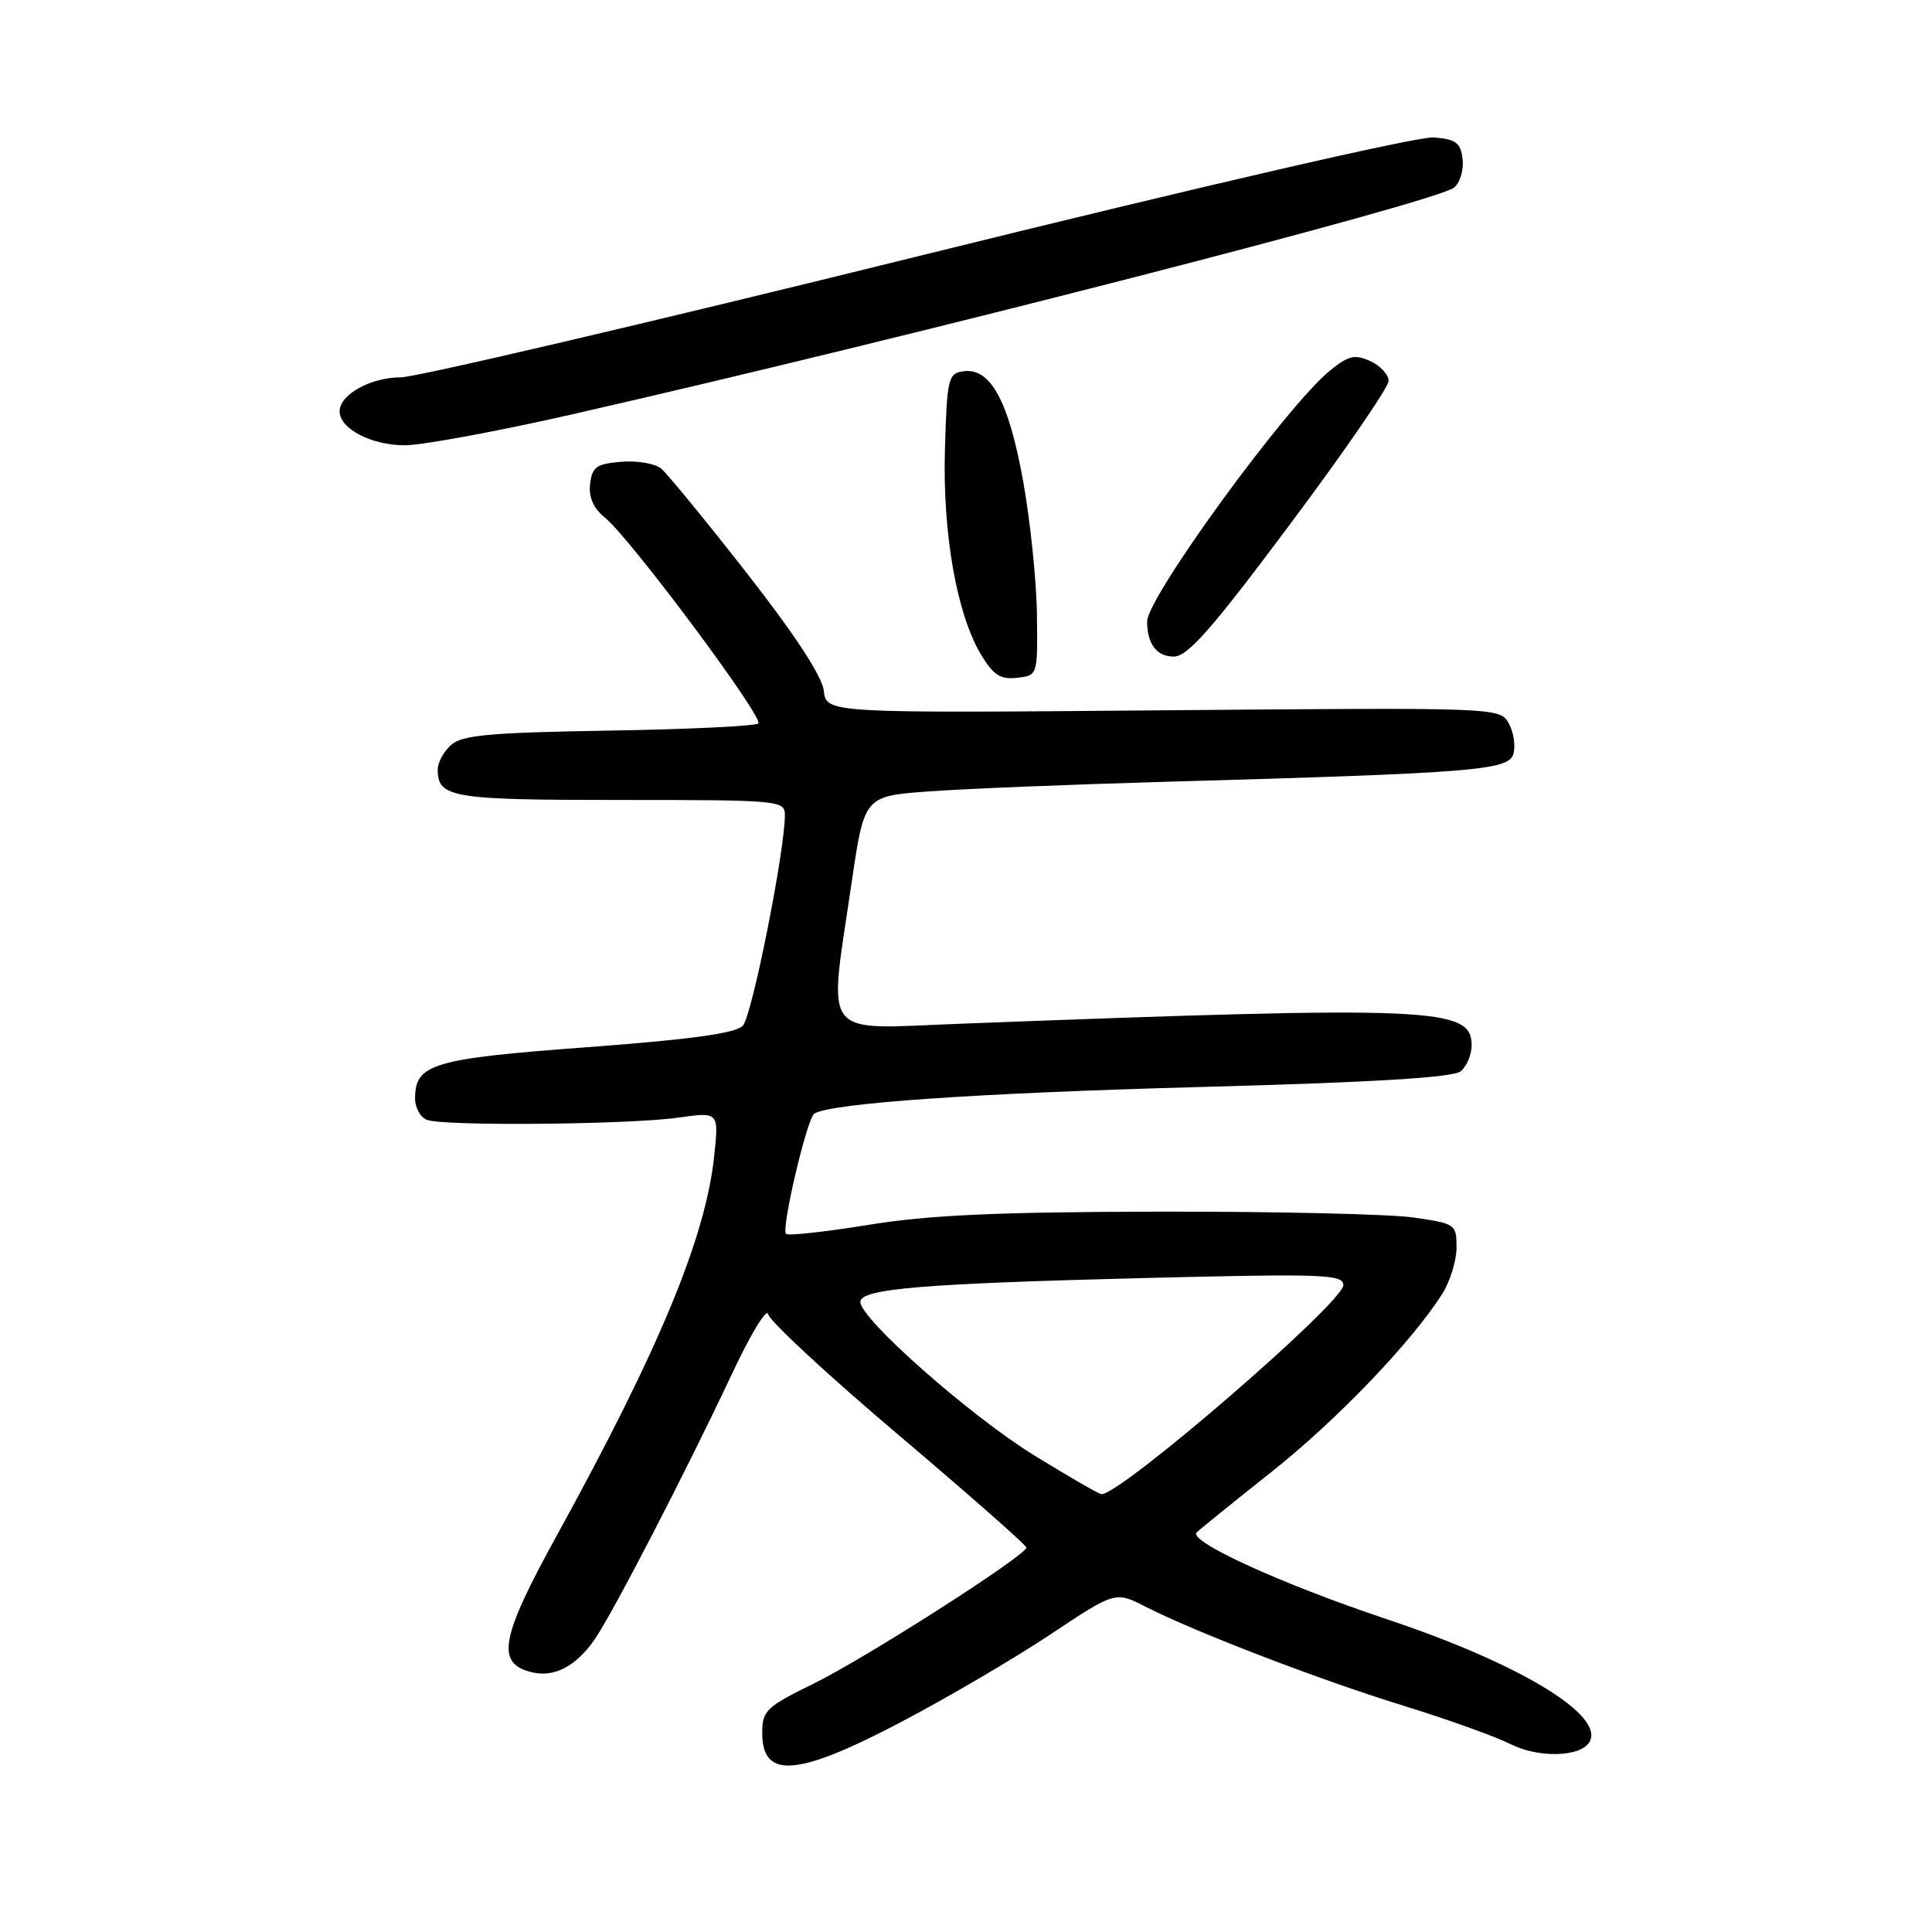 <?xml version="1.0" encoding="UTF-8" standalone="no"?>
<!DOCTYPE svg PUBLIC "-//W3C//DTD SVG 1.1//EN" "http://www.w3.org/Graphics/SVG/1.1/DTD/svg11.dtd" >
<svg xmlns="http://www.w3.org/2000/svg" xmlns:xlink="http://www.w3.org/1999/xlink" version="1.1" viewBox="0 0 256 256">
 <g >
 <path fill="currentColor"
d=" M 119.41 228.17 C 125.51 224.97 134.39 219.76 139.14 216.60 C 147.78 210.85 147.78 210.85 151.78 212.89 C 158.42 216.28 174.88 222.60 186.01 226.03 C 191.78 227.81 198.16 230.10 200.19 231.12 C 203.85 232.96 209.37 232.83 210.59 230.86 C 212.76 227.34 201.49 220.48 183.81 214.57 C 169.87 209.92 157.38 204.22 158.57 203.05 C 159.08 202.56 163.55 198.94 168.50 195.02 C 177.10 188.20 186.97 177.92 191.07 171.50 C 192.13 169.85 192.99 167.07 193.00 165.32 C 193.00 162.21 192.87 162.13 187.25 161.32 C 184.09 160.87 168.90 160.52 153.50 160.55 C 132.11 160.59 123.04 161.00 115.08 162.30 C 109.35 163.23 104.43 163.77 104.15 163.49 C 103.49 162.82 106.94 148.16 107.90 147.56 C 110.15 146.17 129.39 144.84 158.81 144.04 C 181.97 143.42 192.56 142.78 193.56 141.95 C 194.35 141.29 195.00 139.74 195.00 138.50 C 195.00 133.47 190.03 133.26 127.25 135.65 C 108.50 136.36 109.76 137.99 112.84 117.00 C 114.52 105.50 114.52 105.50 123.01 104.87 C 127.68 104.52 141.85 103.95 154.50 103.59 C 195.18 102.44 199.84 102.08 200.52 99.94 C 200.84 98.92 200.59 97.10 199.95 95.91 C 198.79 93.74 198.79 93.74 154.14 94.12 C 109.50 94.50 109.50 94.50 109.16 91.53 C 108.94 89.61 105.33 84.10 98.95 75.93 C 93.52 68.99 88.41 62.76 87.61 62.09 C 86.80 61.42 84.42 61.01 82.32 61.19 C 79.03 61.46 78.46 61.87 78.19 64.13 C 77.99 65.93 78.63 67.36 80.20 68.63 C 83.53 71.34 101.24 95.10 100.48 95.86 C 100.13 96.21 91.22 96.64 80.68 96.81 C 64.87 97.07 61.21 97.40 59.76 98.72 C 58.79 99.59 58.00 101.05 58.00 101.95 C 58.00 105.70 59.79 106.00 82.20 106.00 C 103.32 106.00 104.00 106.06 104.00 108.00 C 104.00 112.76 99.64 134.63 98.43 135.91 C 97.48 136.92 91.61 137.73 77.80 138.76 C 57.32 140.28 55.00 140.97 55.00 145.55 C 55.00 146.78 55.71 148.06 56.58 148.39 C 58.79 149.24 83.36 149.02 89.88 148.09 C 95.25 147.33 95.25 147.33 94.64 153.14 C 93.51 163.94 87.39 178.71 73.86 203.31 C 66.29 217.06 65.67 220.38 70.42 221.57 C 73.40 222.32 76.29 220.83 78.78 217.25 C 81.13 213.89 90.94 194.92 97.01 182.00 C 99.46 176.78 101.61 173.24 101.79 174.14 C 101.96 175.04 109.73 182.24 119.05 190.13 C 128.37 198.03 136.00 204.74 136.00 205.06 C 136.00 206.09 114.64 219.75 107.75 223.12 C 101.51 226.18 101.00 226.67 101.00 229.63 C 101.00 235.78 105.64 235.41 119.41 228.17 Z  M 137.40 81.45 C 137.35 77.03 136.52 69.05 135.57 63.73 C 133.65 53.11 131.24 48.68 127.63 49.20 C 125.64 49.48 125.48 50.16 125.21 59.50 C 124.88 70.68 126.79 81.49 130.04 86.82 C 131.64 89.46 132.60 90.07 134.77 89.81 C 137.50 89.50 137.50 89.50 137.40 81.45 Z  M 170.92 69.49 C 178.12 59.86 184.00 51.30 184.00 50.47 C 184.00 49.64 182.90 48.46 181.57 47.85 C 179.51 46.91 178.68 47.11 176.21 49.12 C 170.46 53.81 152.00 79.15 152.00 82.35 C 152.00 85.33 153.27 87.00 155.53 87.00 C 157.37 87.00 160.56 83.37 170.92 69.49 Z  M 75.66 54.94 C 120.56 44.71 190.37 26.77 192.68 24.85 C 193.46 24.20 193.97 22.51 193.80 21.09 C 193.55 18.92 192.93 18.45 190.00 18.21 C 187.95 18.04 159.67 24.55 121.62 33.96 C 85.94 42.78 55.10 50.00 53.10 50.00 C 49.12 50.00 45.00 52.29 45.00 54.50 C 45.00 56.81 49.20 59.00 53.63 59.00 C 55.93 59.00 65.85 57.17 75.66 54.94 Z  M 137.06 192.86 C 128.60 187.65 114.00 174.77 114.00 172.51 C 114.00 170.76 122.26 170.08 152.25 169.33 C 175.42 168.76 178.00 168.86 178.00 170.29 C 178.00 172.58 148.66 197.94 145.96 197.99 C 145.66 198.00 141.66 195.69 137.06 192.86 Z "/>
</g>
</svg>